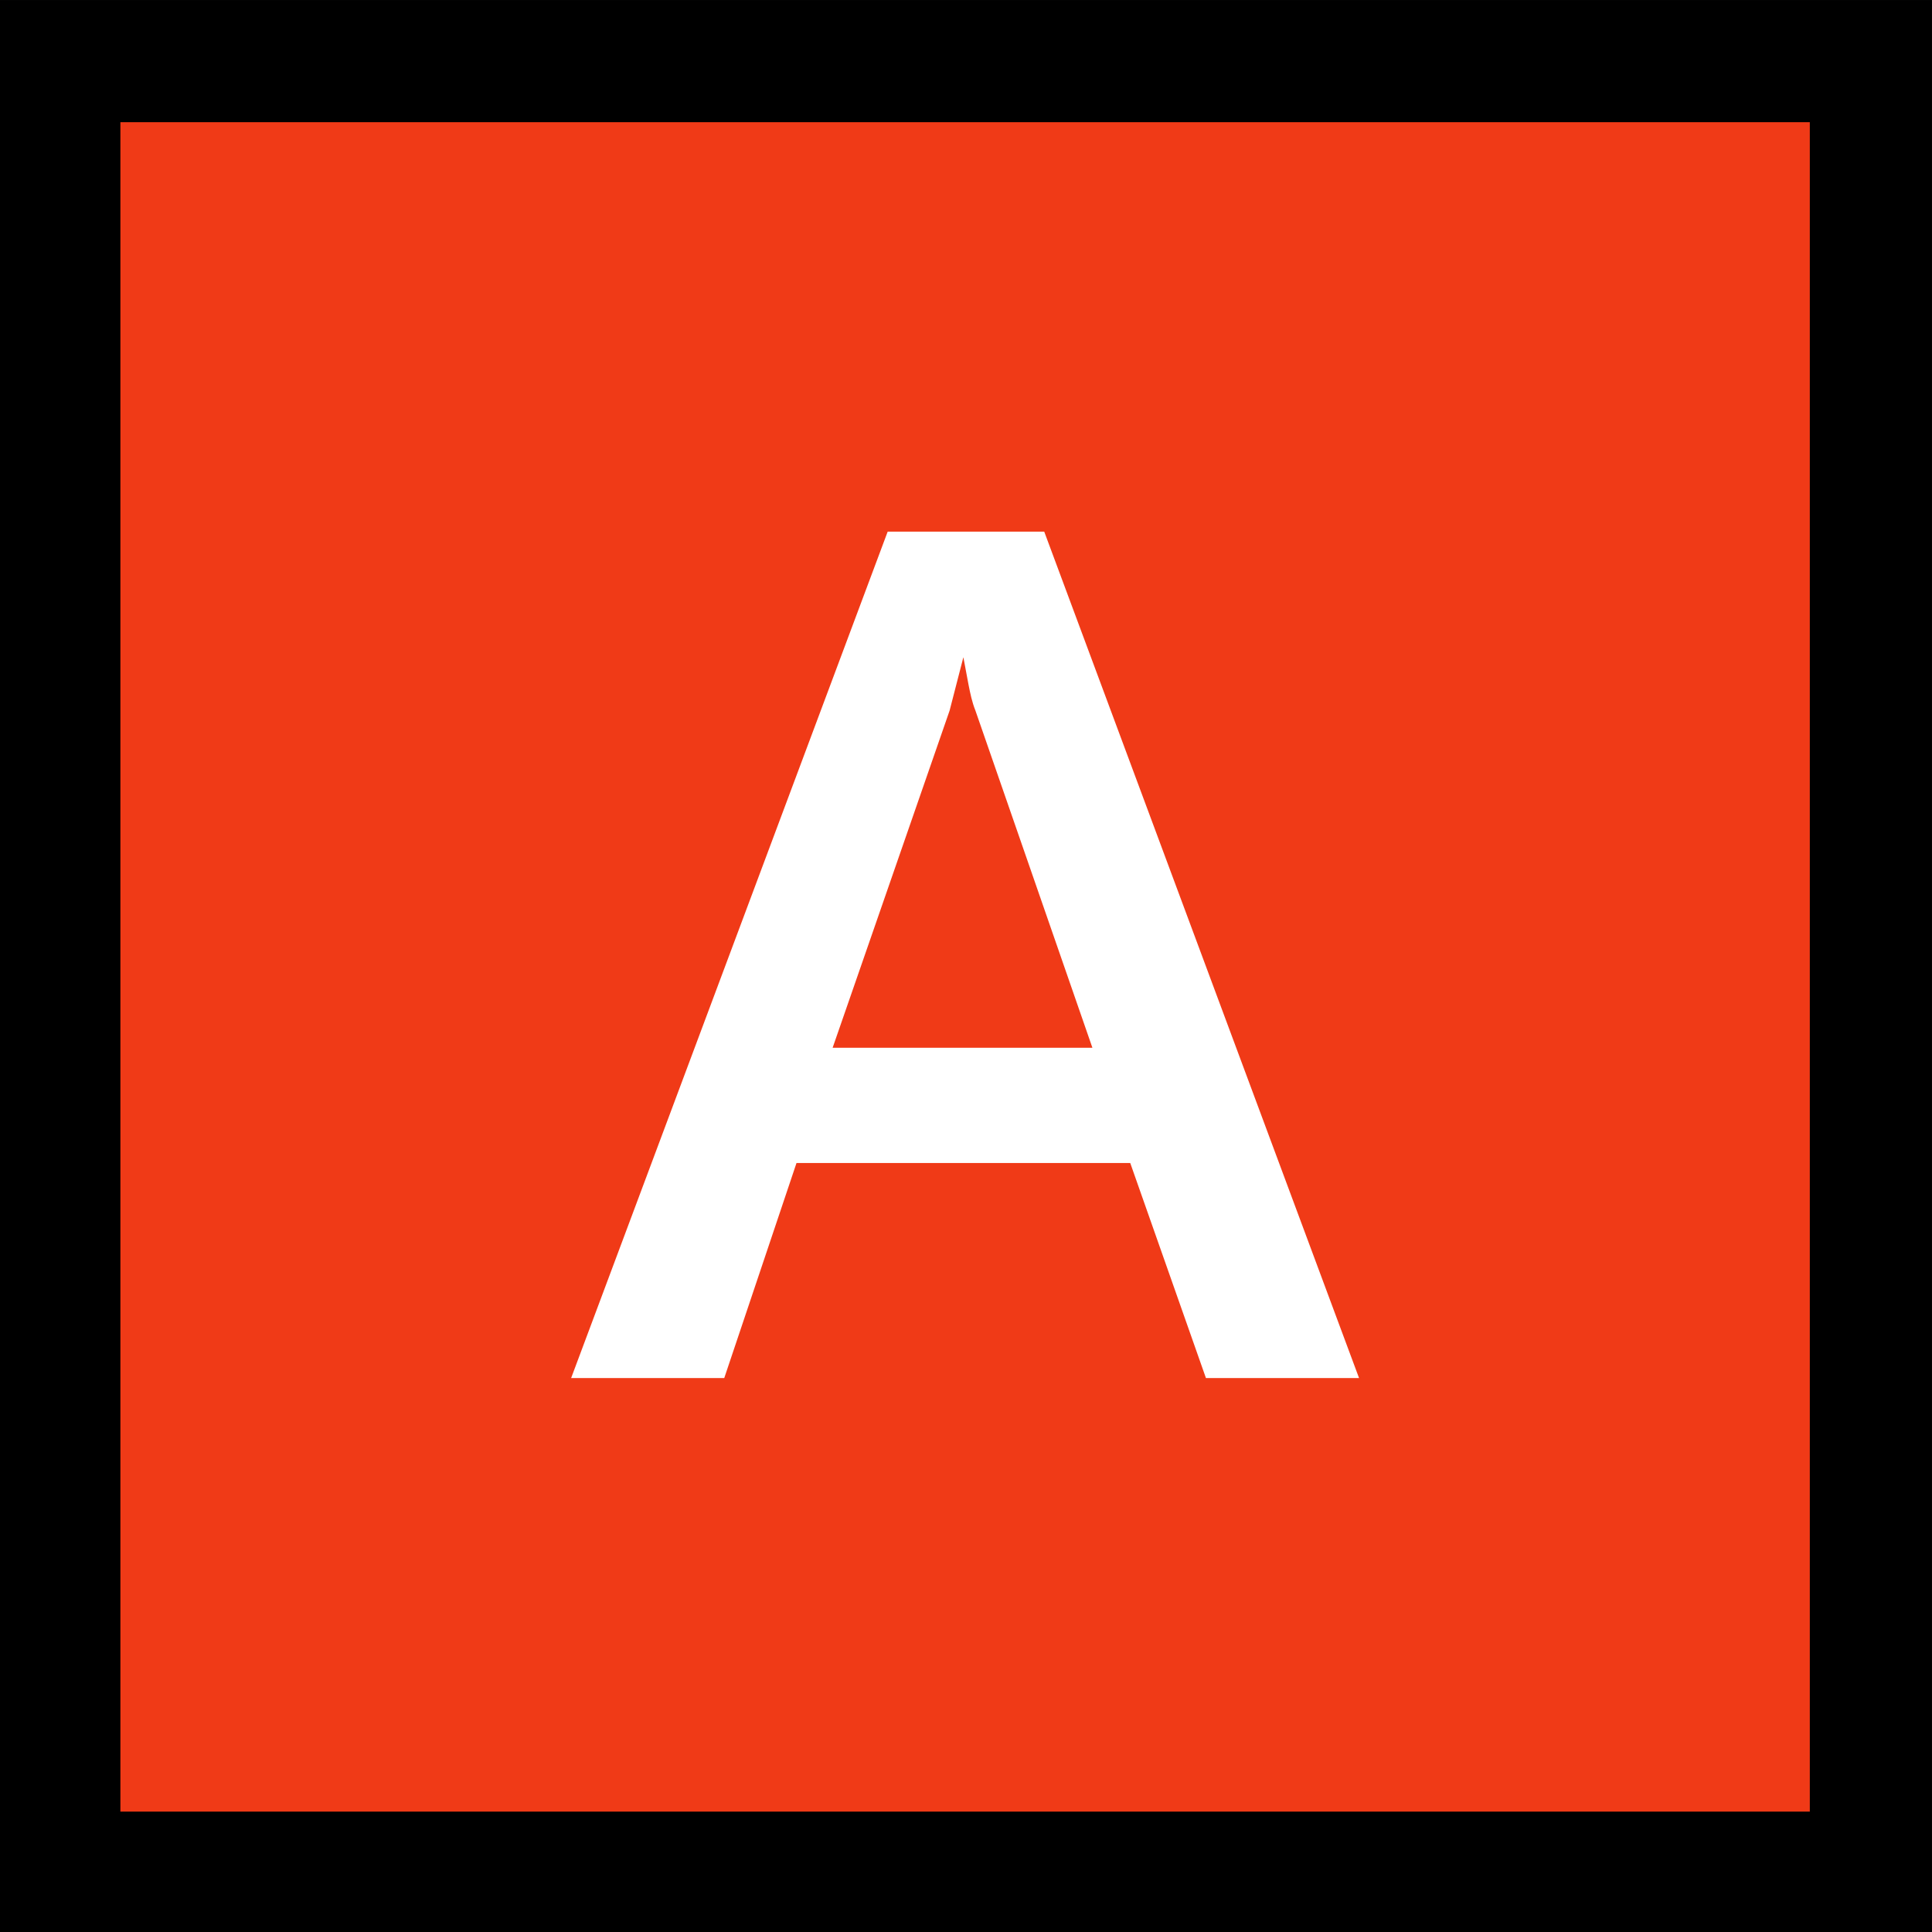 <?xml version="1.0" encoding="UTF-8" standalone="no"?>
<svg
   width="16.845"
   height="16.845"
   viewBox="0 0 16.845 16.845"
   version="1.1"
   xml:space="preserve"
   style="clip-rule:evenodd;fill-rule:evenodd;stroke-linejoin:round;stroke-miterlimit:2"
   id="svg20568"
   sodipodi:docname="emojis.svg"
   xmlns:inkscape="http://www.inkscape.org/namespaces/inkscape"
   xmlns:sodipodi="http://sodipodi.sourceforge.net/DTD/sodipodi-0.dtd"
   xmlns="http://www.w3.org/2000/svg"
   xmlns:svg="http://www.w3.org/2000/svg"><rect x="0" y="0" width="16.845" height="16.845" fill="#333333" stroke="none"/><defs
     id="defs20572" /><sodipodi:namedview
     id="namedview20570"
     pagecolor="#505050"
     bordercolor="#eeeeee"
     borderopacity="1"
     inkscape:pageshadow="0"
     inkscape:pageopacity="0"
     inkscape:pagecheckerboard="0" /><g
     transform="matrix(0.24,0,0,0.24,-284.401,-992.531)"
     id="g20566"><g
       transform="matrix(62.5,0,0,62.5,1177.19,4192.61)"
       id="g19426"><rect
         x="0.125"
         y="-0.913"
         width="1.123"
         height="1.123"
         style="fill-rule:nonzero"
         id="rect19420" /><rect
         x="0.195"
         y="-0.842"
         width="0.982"
         height="0.982"
         style="fill:#f03a17;fill-rule:nonzero"
         id="rect19422" /><path
         d="M 0.915,-0.112 H 0.826 L 0.782,-0.237 H 0.588 L 0.546,-0.112 H 0.457 L 0.641,-0.604 H 0.732 Z M 0.76,-0.304 0.692,-0.5 C 0.69,-0.505 0.689,-0.51 0.688,-0.515 0.687,-0.52 0.686,-0.526 0.685,-0.531 L 0.677,-0.5 0.609,-0.304 Z"
         style="fill:#ffffff;fill-rule:nonzero"
         id="path19424" /></g></g></svg>
